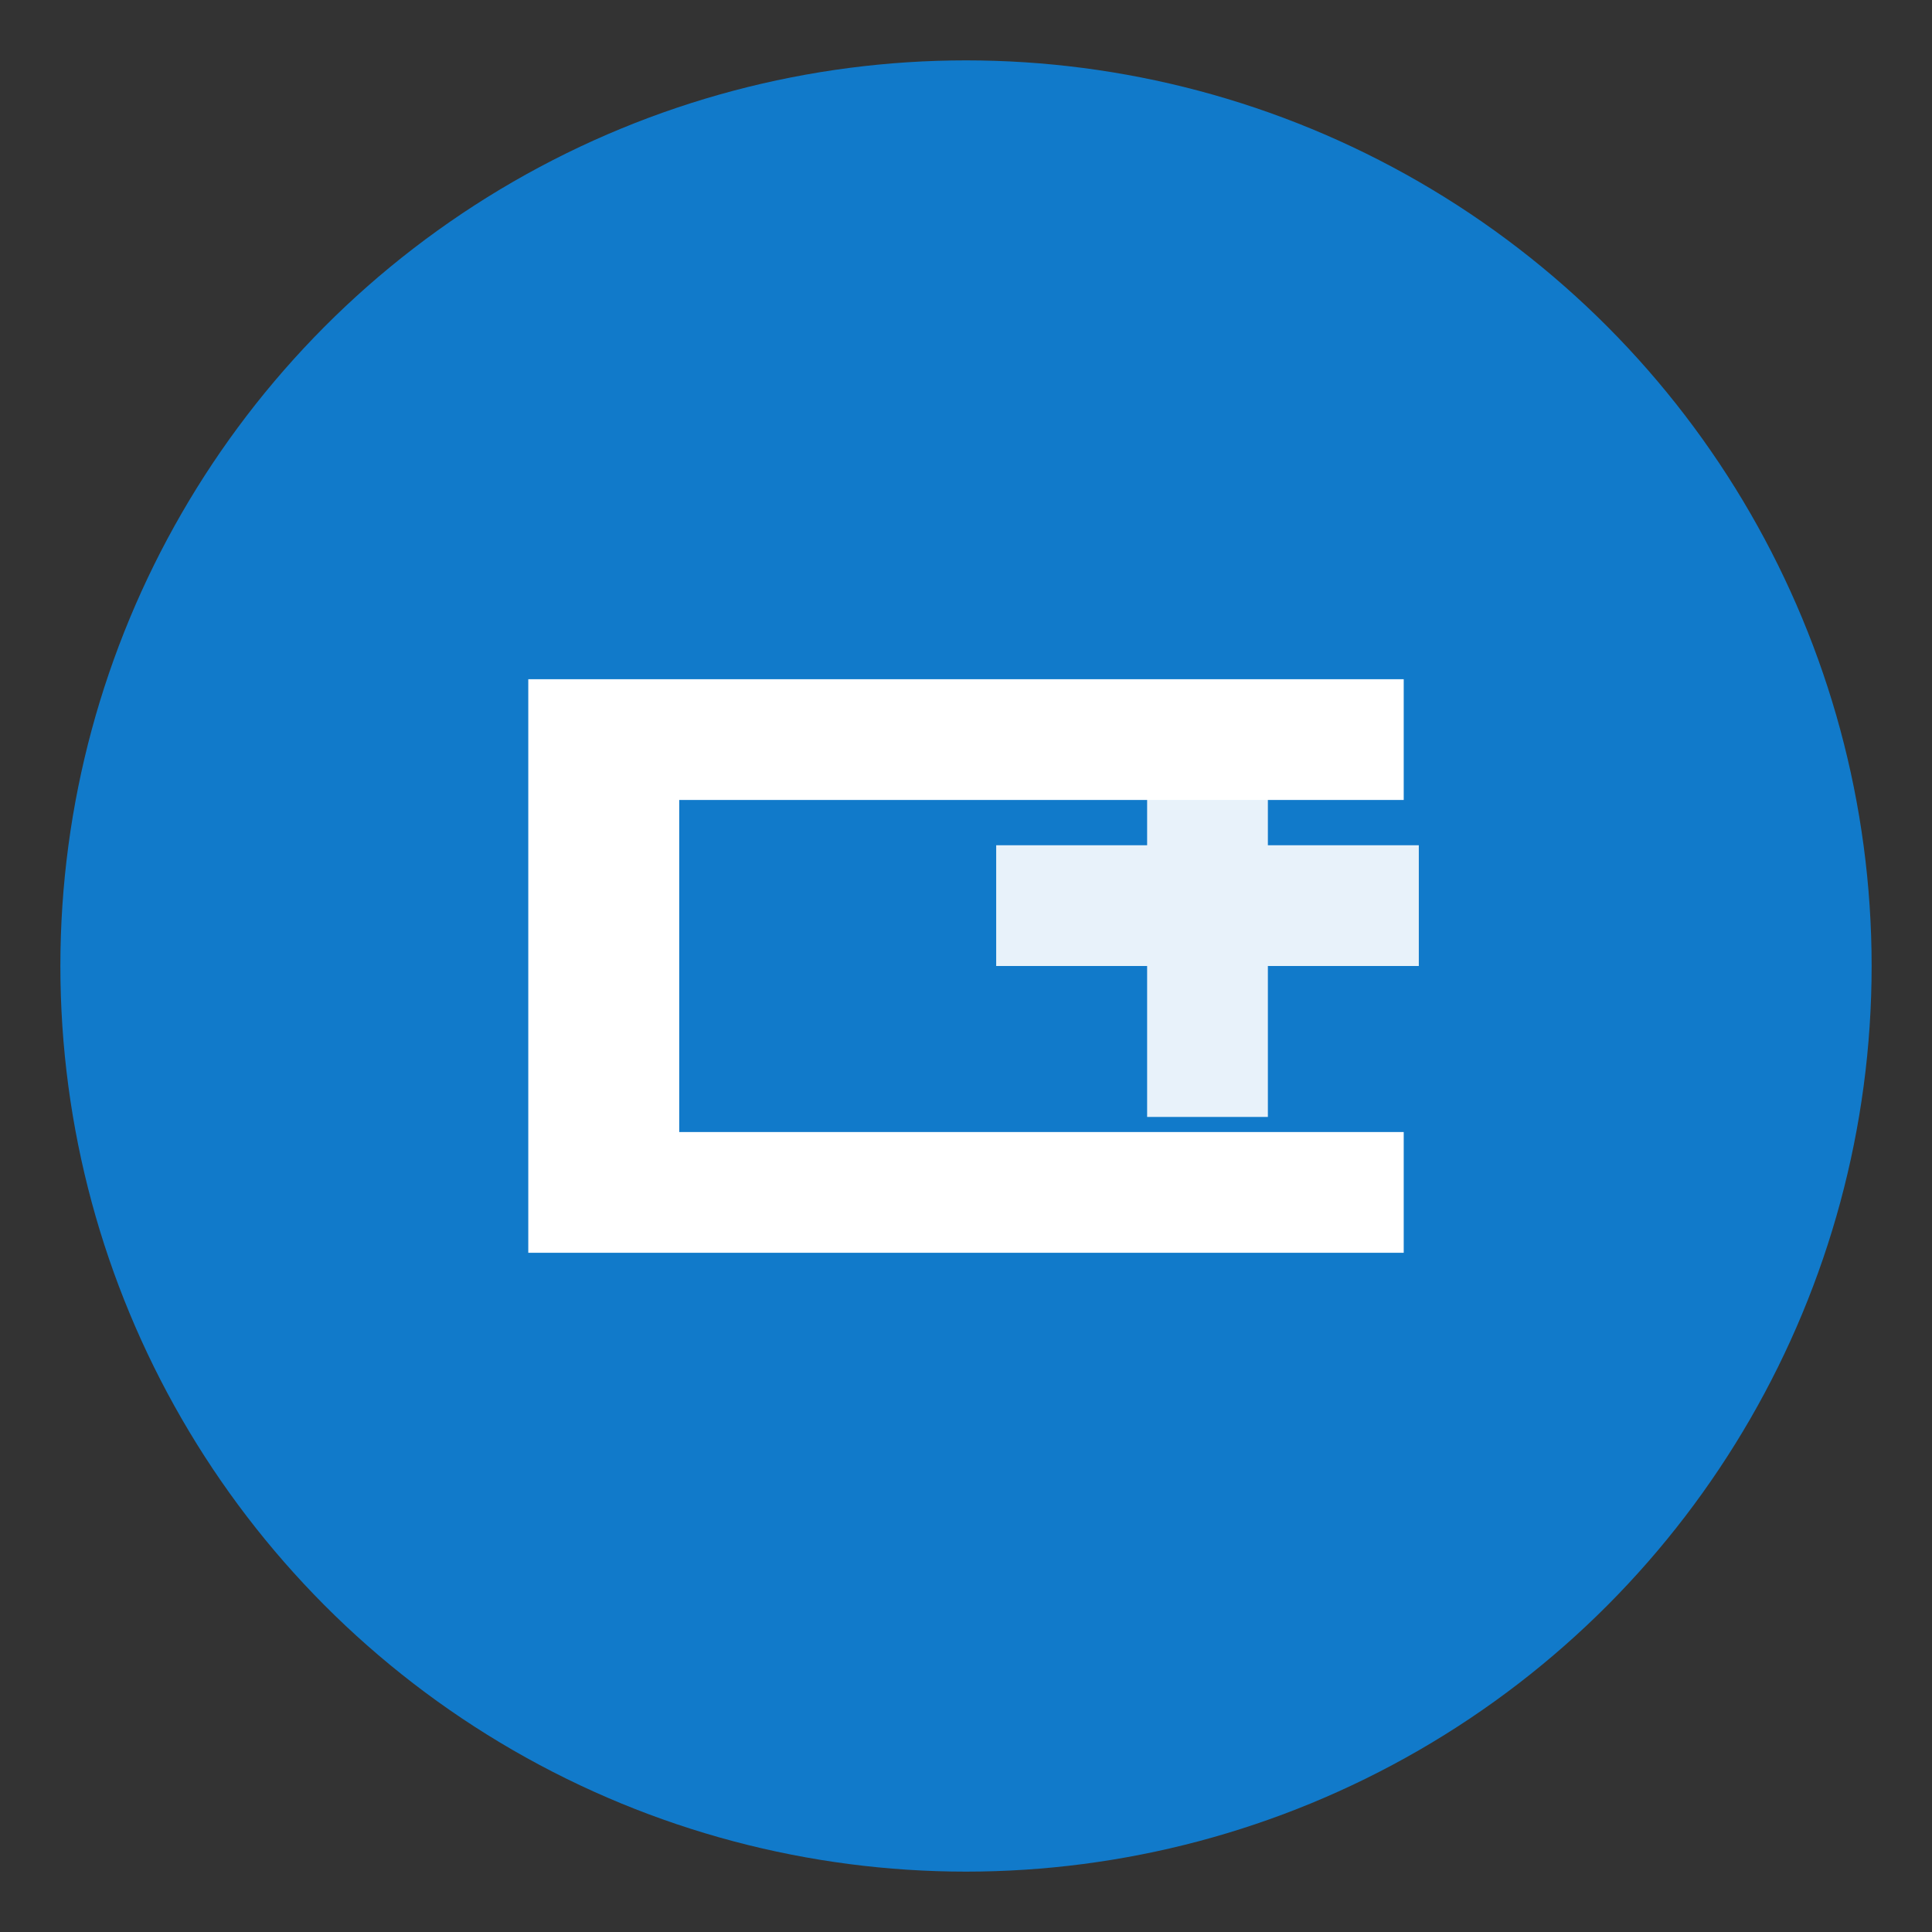 <?xml version="1.0" encoding="UTF-8"?>
<svg width="128" height="128" viewBox="0 0 128 128" xmlns="http://www.w3.org/2000/svg">
  <rect x="0" y="0" width="128" height="128" fill="#333333" stroke="none"/>
  <!-- 背景圆形 -->
  <circle cx="64" cy="64" r="60" fill="#117ACA"/>
  
  <!-- Chase标志（简化版） -->
  <path d="M35 45 h58 v8 h-48 v22 h48 v8 h-58 z" fill="white"/>
  
  <!-- 加号标志 -->
  <path d="M94 64 h-10 v10 h-8 v-10 h-10 v-8 h10 v-10 h8 v10 h10 z" fill="white" opacity="0.9"/>
</svg> 